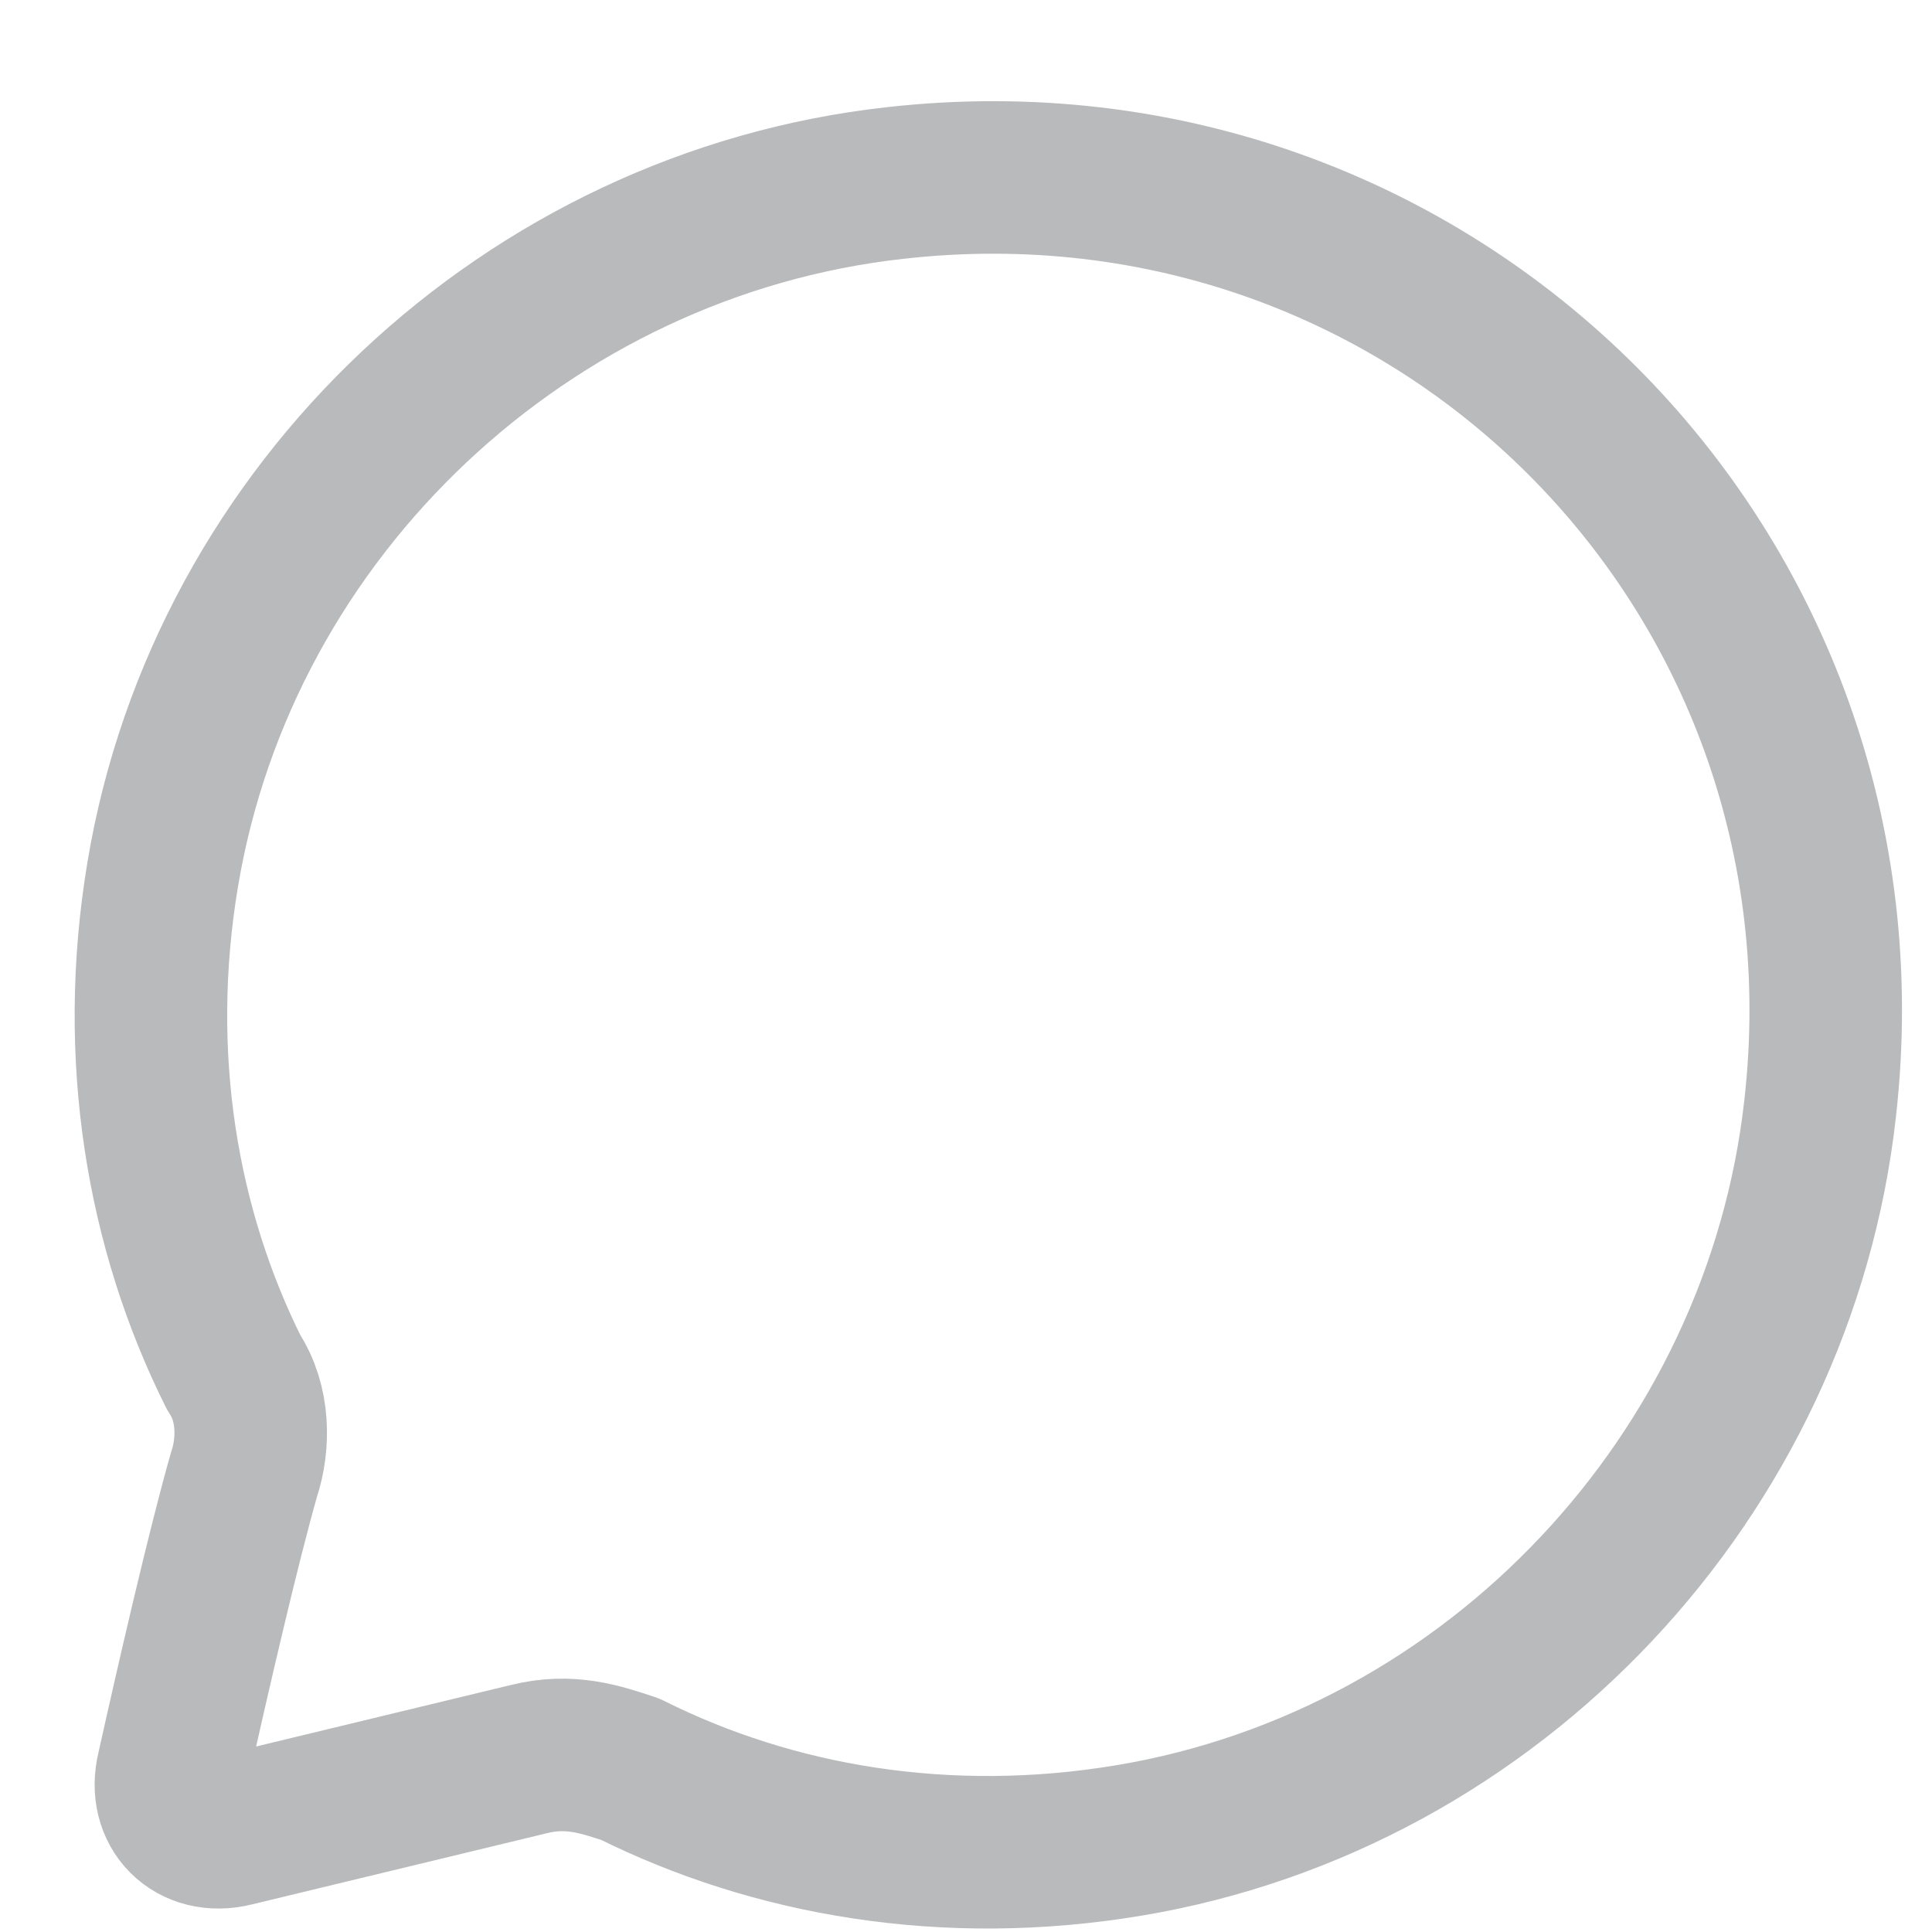 <svg width="19" height="19" viewBox="0 0 19 19" fill="none" xmlns="http://www.w3.org/2000/svg">
<path d="M8.8 1.8C5.2 2.2 2.2 5 1.6 8.6C1.3 10.4 1.6 12.1 2.3 13.5C2.5 13.8 2.5 14.2 2.4 14.5C2.2 15.2 1.9 16.5 1.7 17.4C1.6 17.8 1.9 18.1 2.3 18L5.2 17.3C5.6 17.2 5.9 17.3 6.2 17.4C7.6 18.1 9.3 18.4 11.1 18.1C14.7 17.5 17.5 14.5 17.9 10.9C18.5 5.6 14.1 1.2 8.8 1.8Z" stroke="#B9BABB" stroke-width="1.5" stroke-miterlimit="10" stroke-linecap="round" stroke-linejoin="round"/>
</svg>
